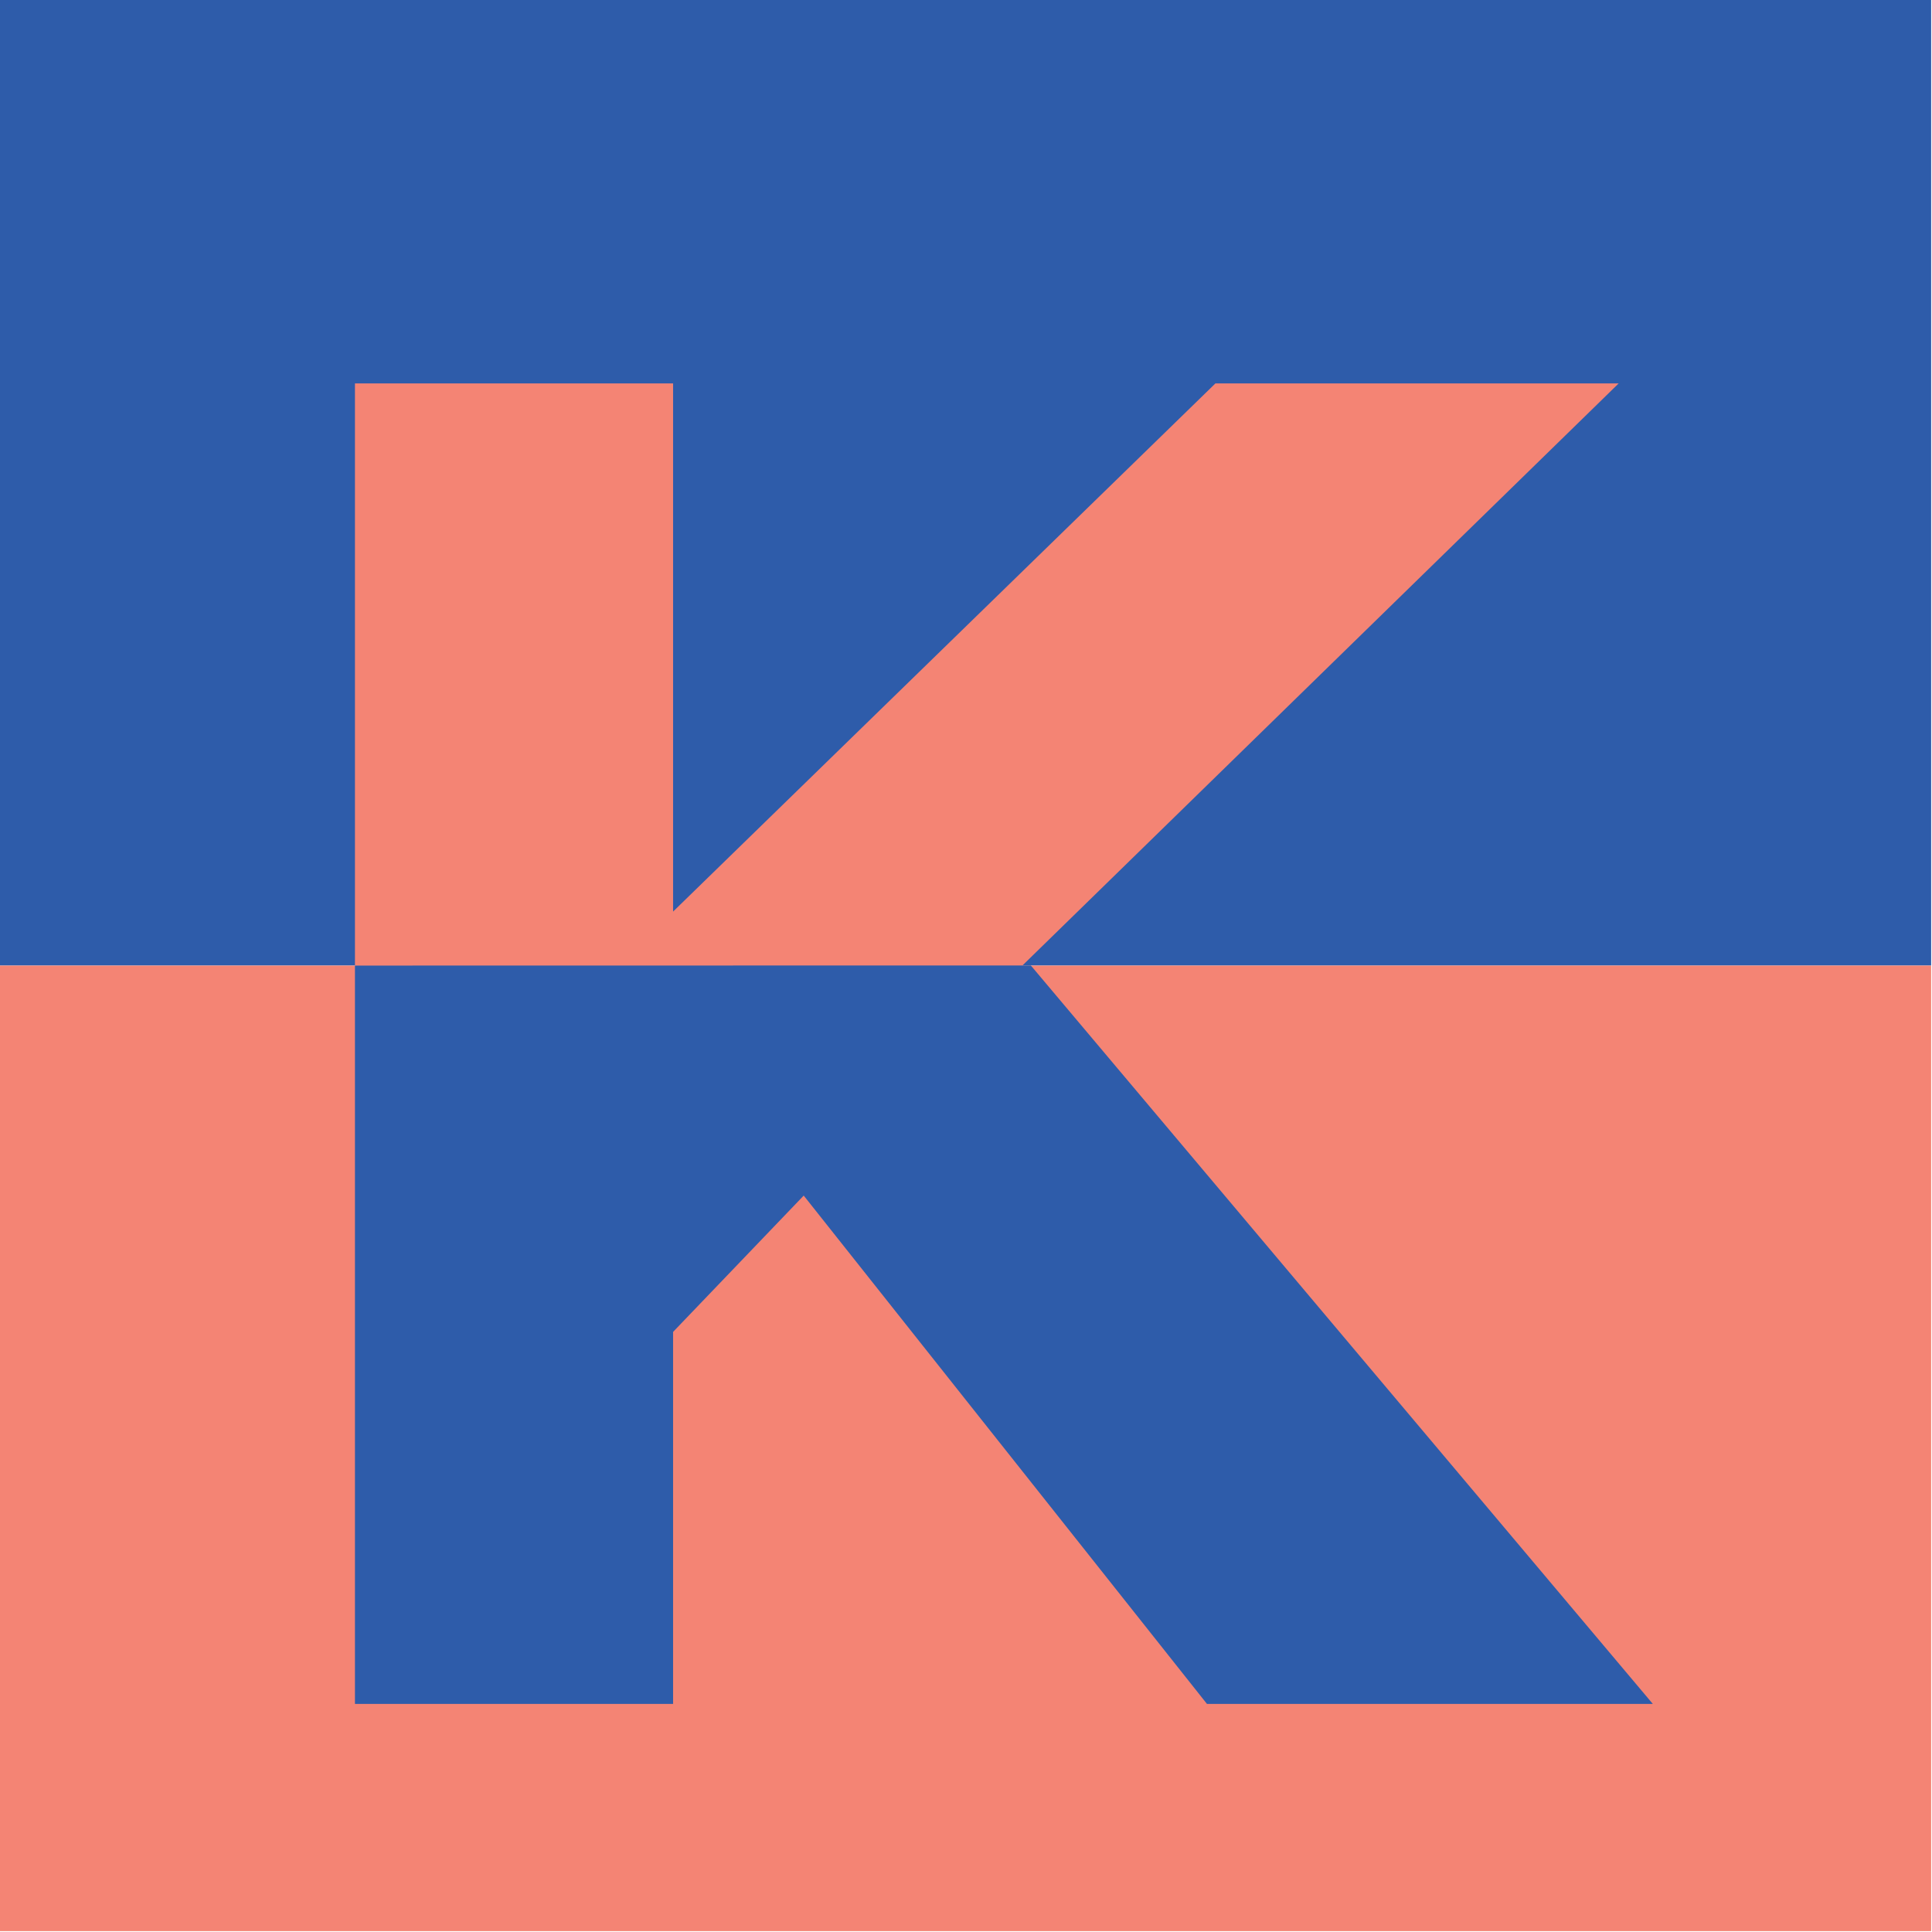 <svg xmlns="http://www.w3.org/2000/svg" viewBox="0 0 180 180"><path fill="#2e5caa" d="M0 0h179.92v89.96H0z"/><path fill="#f48474" d="M33.07 35.72v54.24h62.18l55.56-54.24h-37.57L62.71 84.93V35.72ZM0 89.96h179.92v89.96H0z"/><path fill="#2e5caa" d="M33.07 89.96v68.79h29.64v-34.66l12.17-12.7 37.57 47.36h41.54l-57.95-68.8Z"/></svg>
